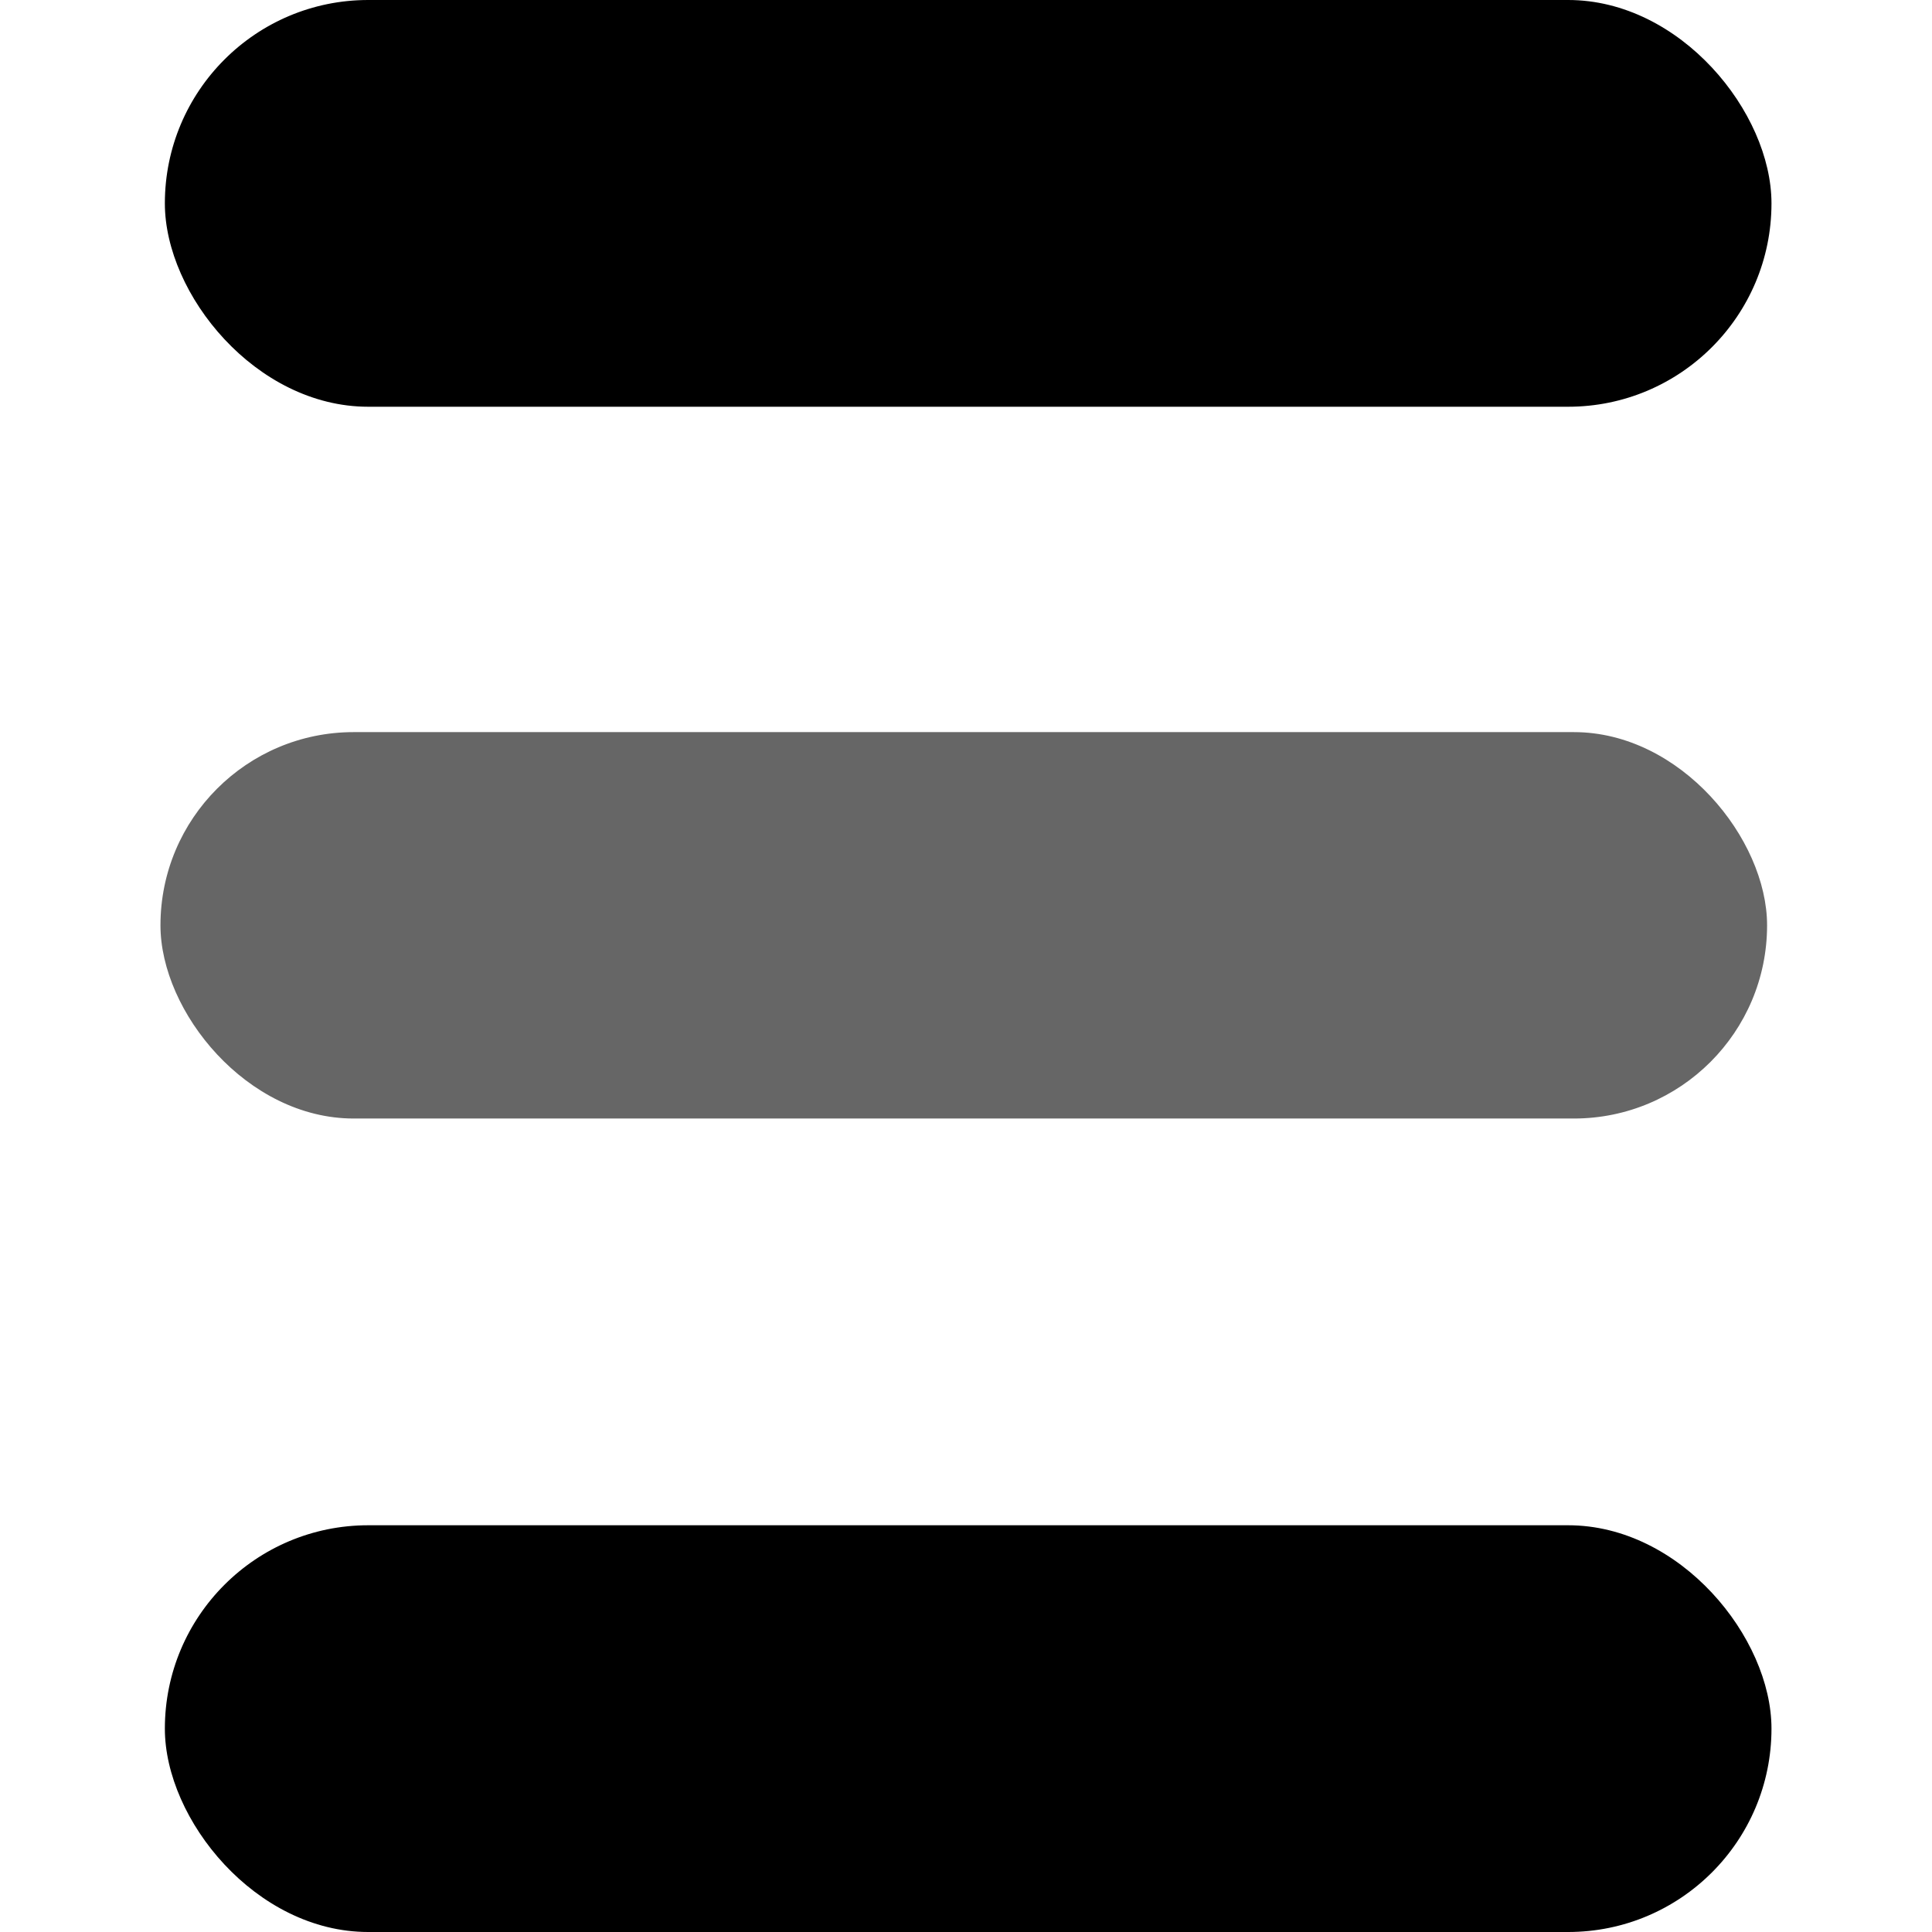 <svg xmlns="http://www.w3.org/2000/svg" width="36" height="36" viewBox="0 0 36 36"><defs><style>.a{fill:rgba(249,172,255,0);}.b{opacity:0.6;}</style></defs><rect class="a" width="36" height="36"/><g transform="translate(3.057 -4)"><rect width="29.937" height="7.579" rx="3.789" transform="translate(0.015 4)"/><rect class="b" width="29.937" height="7.2" rx="3.6" transform="translate(-0.067 17.642)"/><rect width="29.937" height="7.579" rx="3.789" transform="translate(0.015 32.421)"/></g></svg>